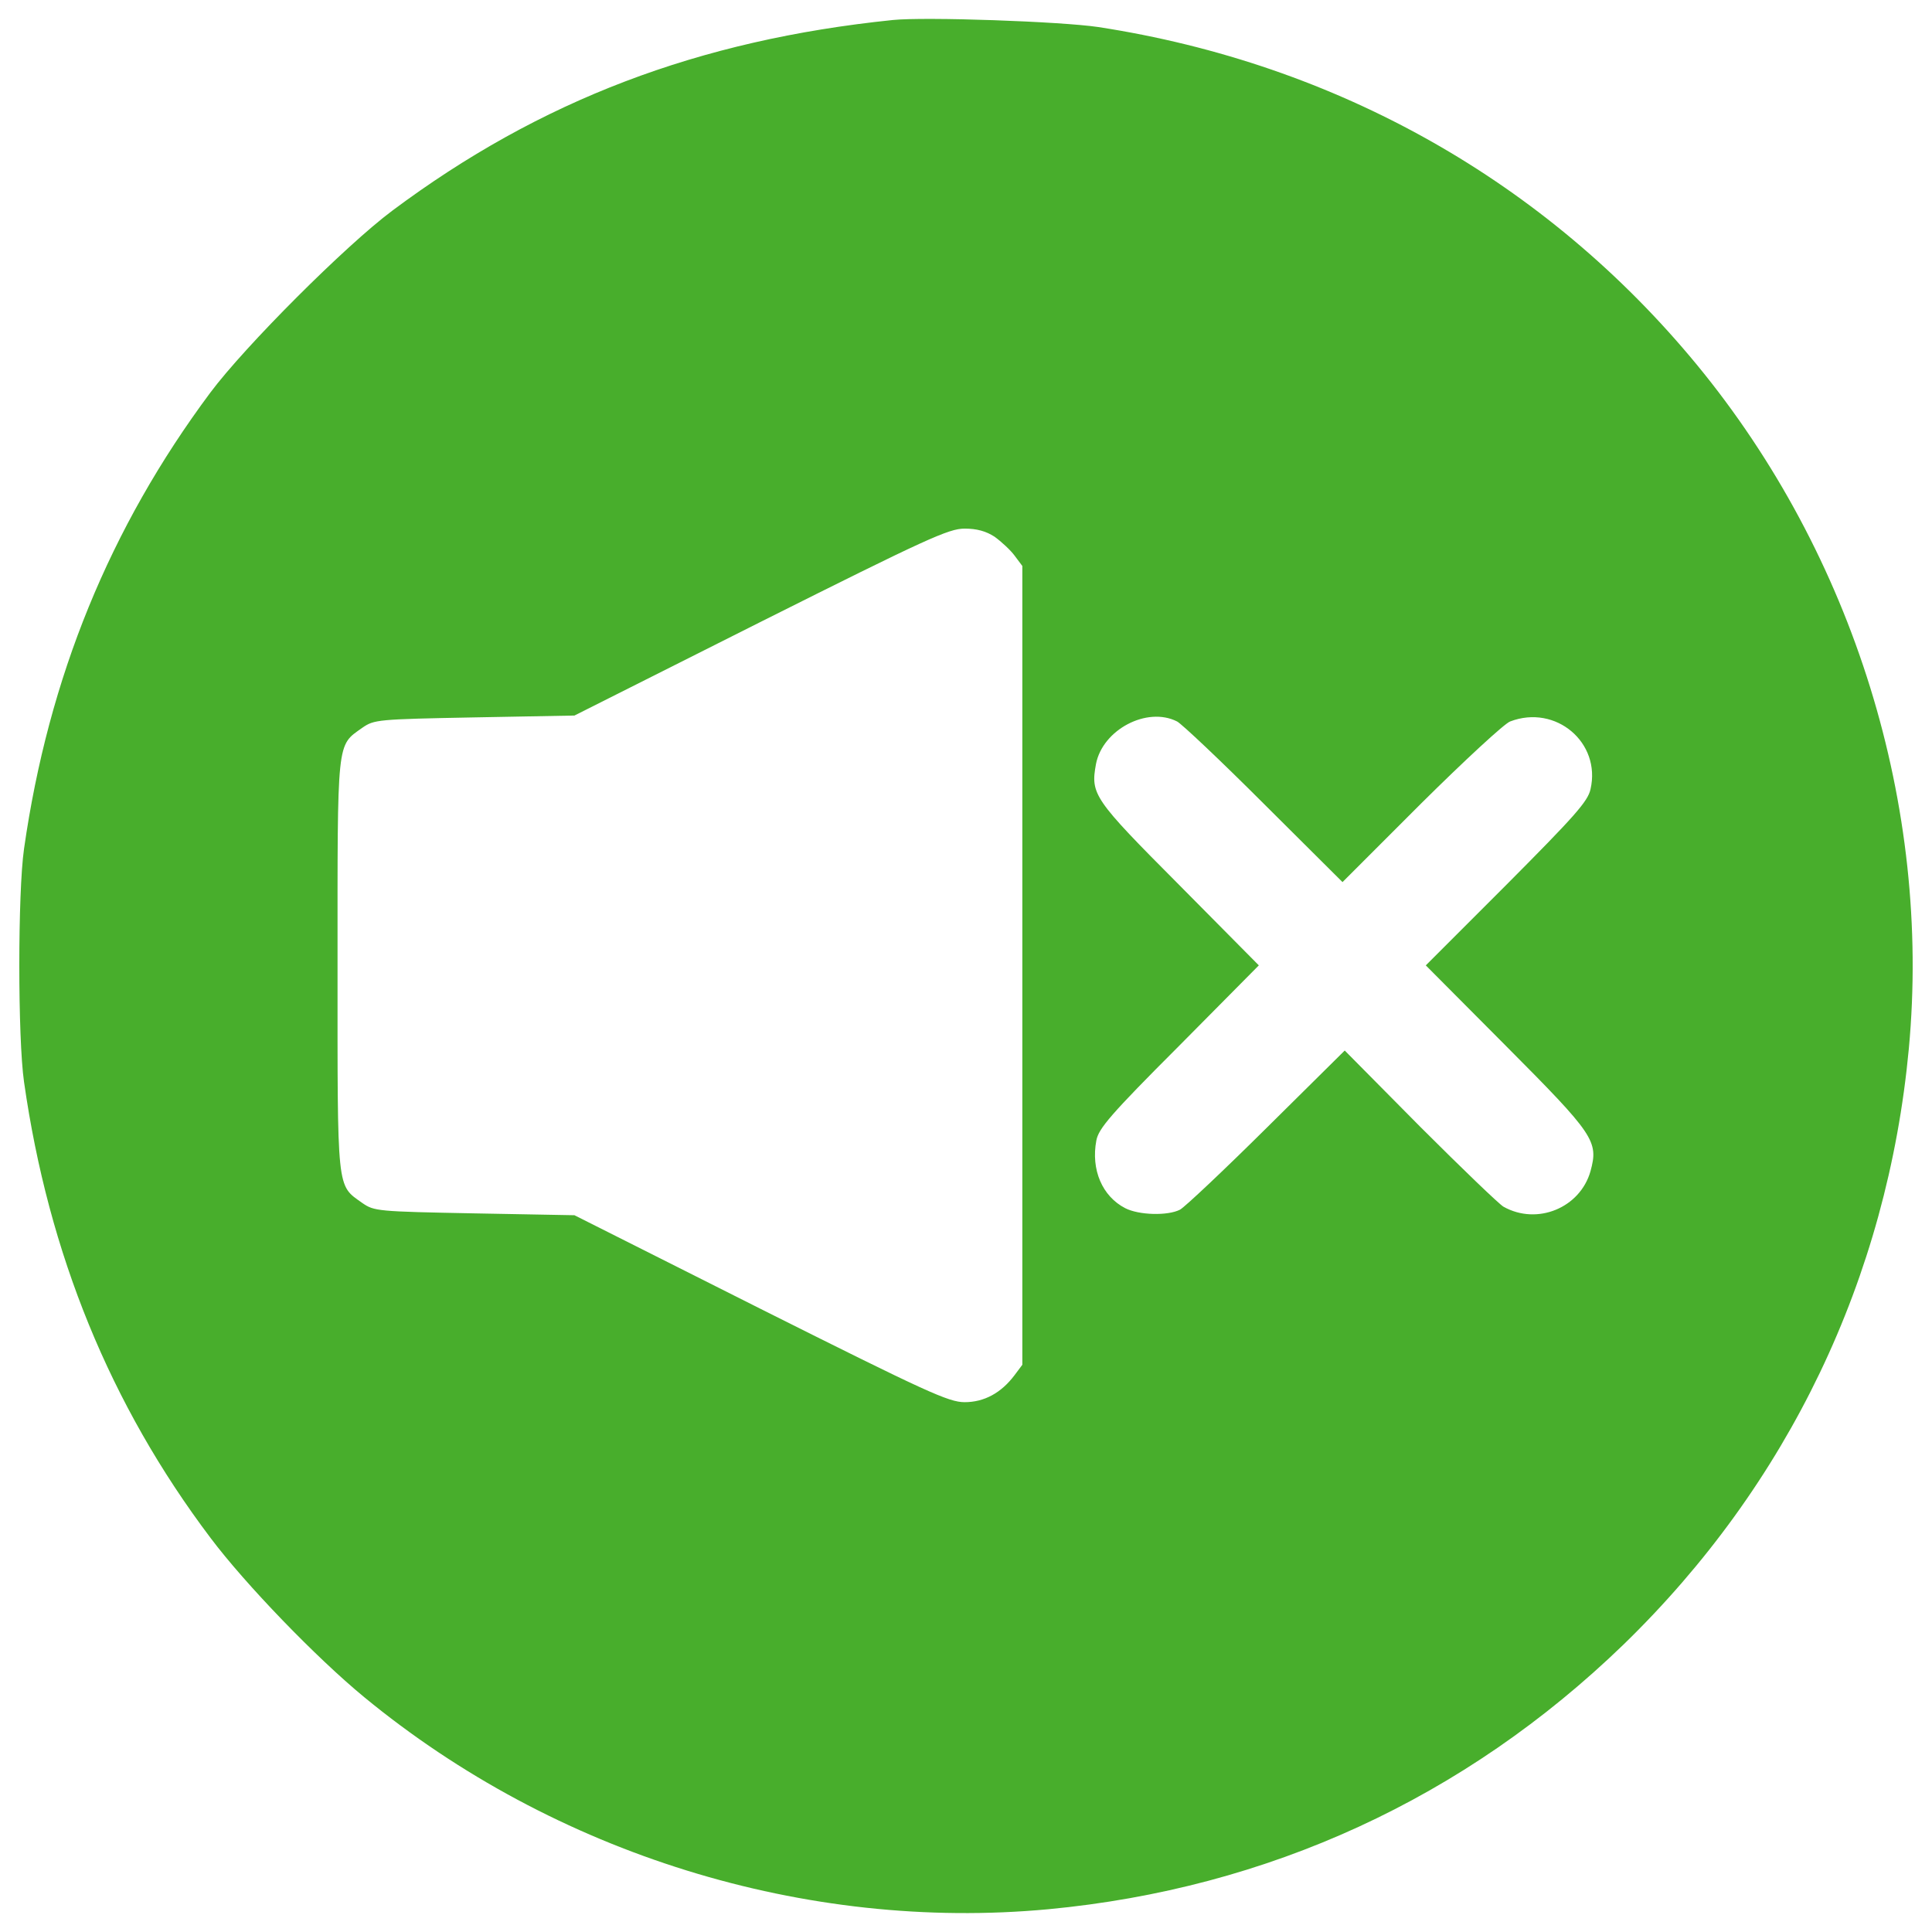 <?xml version="1.0" encoding="utf-8"?>
<!-- Svg Vector Icons : http://www.onlinewebfonts.com/icon -->
<!DOCTYPE svg PUBLIC "-//W3C//DTD SVG 1.1//EN" "http://www.w3.org/Graphics/SVG/1.1/DTD/svg11.dtd">
<svg version="1.1"  xmlns="http://www.w3.org/2000/svg" xmlns:xlink="http://www.w3.org/1999/xlink" x="0px" y="0px" viewBox="0 0 1000 1000" enable-background="new 0 0 1000 1000" xml:space="preserve">
<g  style="fill: #48ae2c"><g transform="translate(0,512) scale(0.1,-0.1)"><path d="M4621,5016.4c-1005.8-103.5-1825.8-415.7-2590.3-986.7c-241.4-180.1-762.5-701.2-942.6-942.6C568.9,2389.8,250.9,1613.8,124.4,726.8c-32.6-226.1-32.6-980.9,0-1207c126.5-889,446.4-1672.6,965.6-2360.4c180.1-239.5,546-618.8,795.1-823.8c986.7-812.3,2285.6-1214.7,3540.5-1097.8C6563.7-4655,7581-4187.5,8403-3392.4c852.6,827.7,1366,1896.7,1477.1,3084.6C9997,947.1,9594.6,2246.1,8782.3,3232.8c-779.8,946.5-1862.2,1557.6-3098,1747.3C5490.8,5008.8,4789.6,5033.7,4621,5016.4z M5147.9,2341.9c34.5-24.9,82.4-69,103.5-97.7l40.2-53.7V123.3V-1944l-40.2-53.7c-69-92-157.1-139.9-258.6-139.9c-82.4,0-195.4,51.7-1055.7,482.8L2973.3-1170l-517.3,9.6c-503.9,9.6-519.2,11.5-580.5,53.6c-134.1,95.8-128.4,47.9-128.4,1230s-5.7,1134.2,128.4,1230c61.3,42.1,76.6,44.1,580.5,53.6l517.3,9.6l963.7,484.7c860.2,431.1,973.3,482.8,1055.7,482.8C5055.9,2384,5103.8,2370.6,5147.9,2341.9z M6092.4,1385.8c23-11.5,226.1-203.1,448.3-425.3l408.1-406.2L7355,960.5c224.2,222.2,433,415.7,461.7,425.3c235.7,90.1,471.3-109.2,415.8-350.6c-13.4-63.2-82.4-139.9-434.9-494.3l-417.7-417.7l413.8-415.8c459.8-461.7,480.9-494.3,438.7-649.5c-53.6-189.7-275.9-281.6-450.2-183.9c-21.1,11.5-214.6,197.4-431.1,413.8l-390.8,394.7L6556-717.8c-220.3-218.4-423.4-410-448.3-423.4c-63.2-32.6-212.7-28.7-283.6,7.7c-118.8,61.3-178.2,199.2-149.4,350.6c11.5,61.3,72.8,134.1,427.2,488.5l413.8,417.7L6102,540.9c-442.6,444.5-457.9,467.5-429.2,624.6C5707.3,1343.7,5937.2,1464.4,6092.4,1385.8z"/></g></g>
</svg>